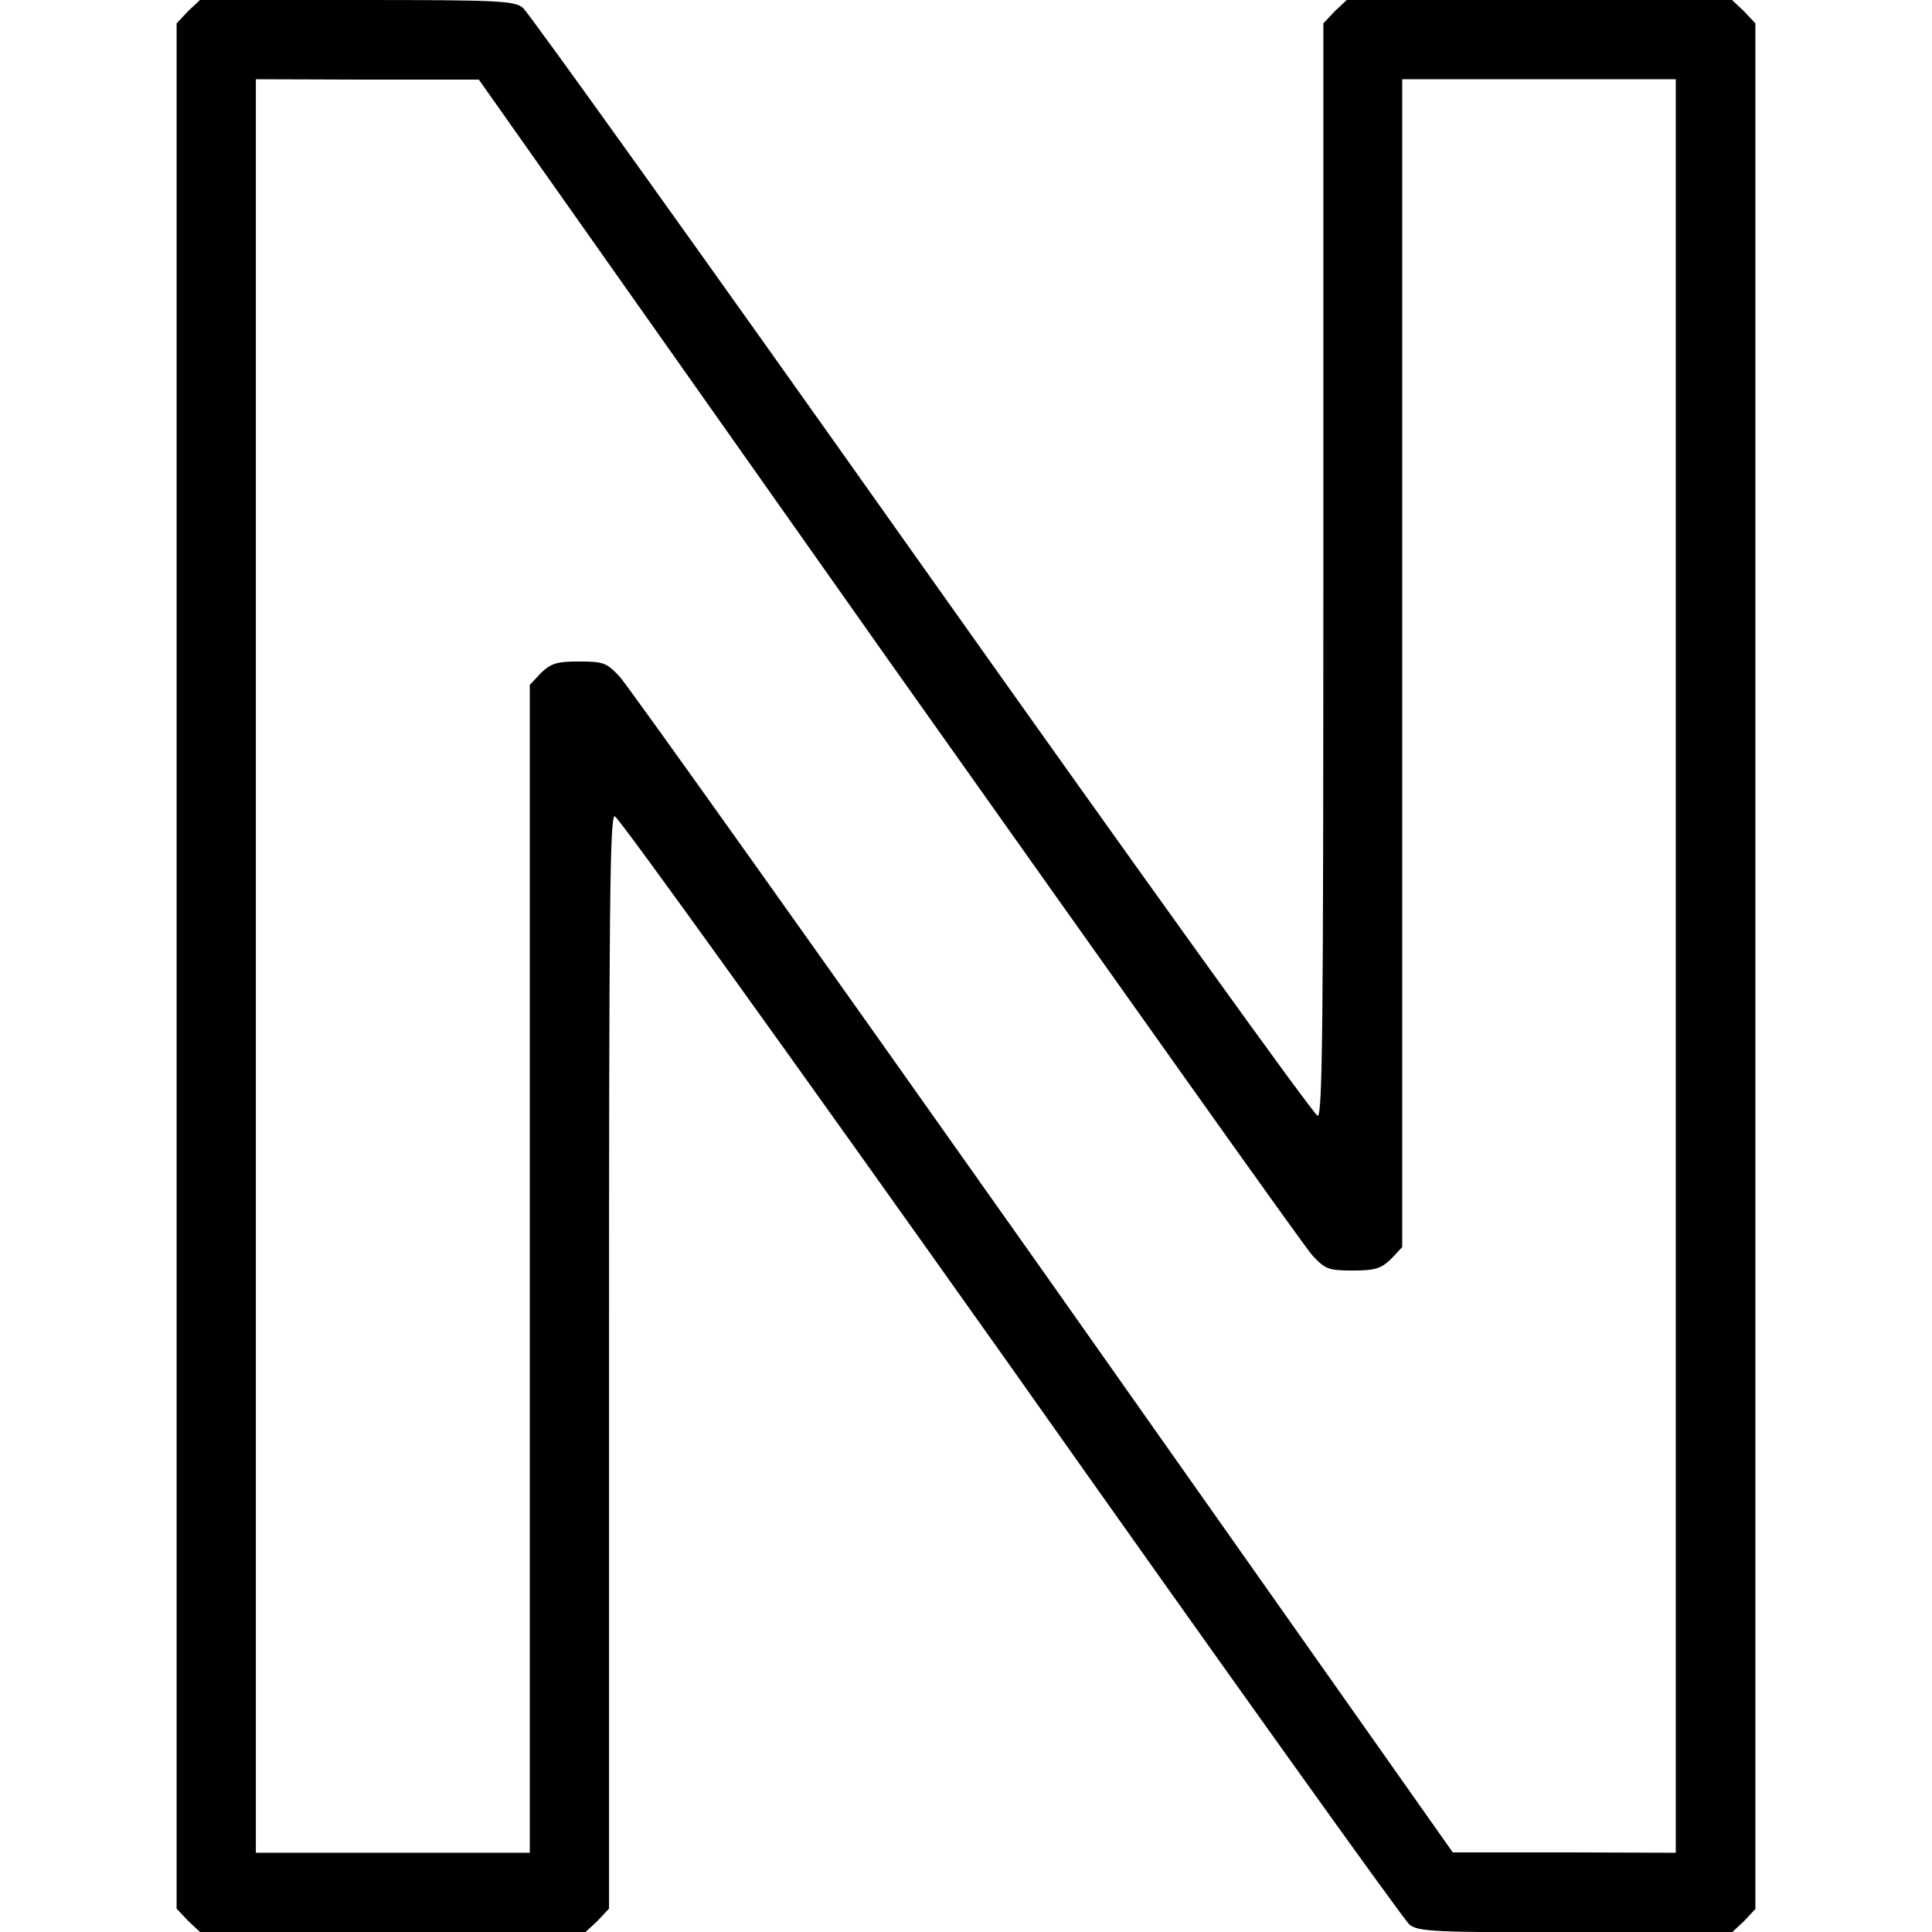 <svg xmlns="http://www.w3.org/2000/svg" xml:space="preserve" viewBox="0 0 512 512"><path d="m49.8 3-3 3.2v499.6l3 3.2 3.2 3h102.2l3.2-3 3-3.2V361.1c0-119.9.2-144.8 1.5-144.8.9 0 48 65.6 104.9 145.8 56.7 80.3 104.3 146.8 105.7 147.9 2.2 1.9 6.4 2.1 44.1 2.1H459l3.2-3 3-3.2V6.2l-3-3.2-3.2-3H356.9l-3.2 3-3 3.2v144.7c0 119.9-.2 144.8-1.5 144.8-.9 0-48-65.6-104.9-145.9C187.6 69.7 140 3.2 138.6 2.1 136.4.2 132.2 0 94.6 0H53zm185.7 172c59.9 84.5 110.3 155.6 112.3 157.7 3.4 3.6 4.2 4 10.6 4 6.1 0 7.5-.5 10.2-3l3-3.2V21h72.5v470l-29.5-.1H385L276.5 337c-59.7-84.5-110.3-155.6-112.3-157.7-3.4-3.6-4.2-4-10.6-4-6.1 0-7.5.5-10.2 3l-3 3.2V491H67.8V21l29.6.1h29.5z"/></svg>